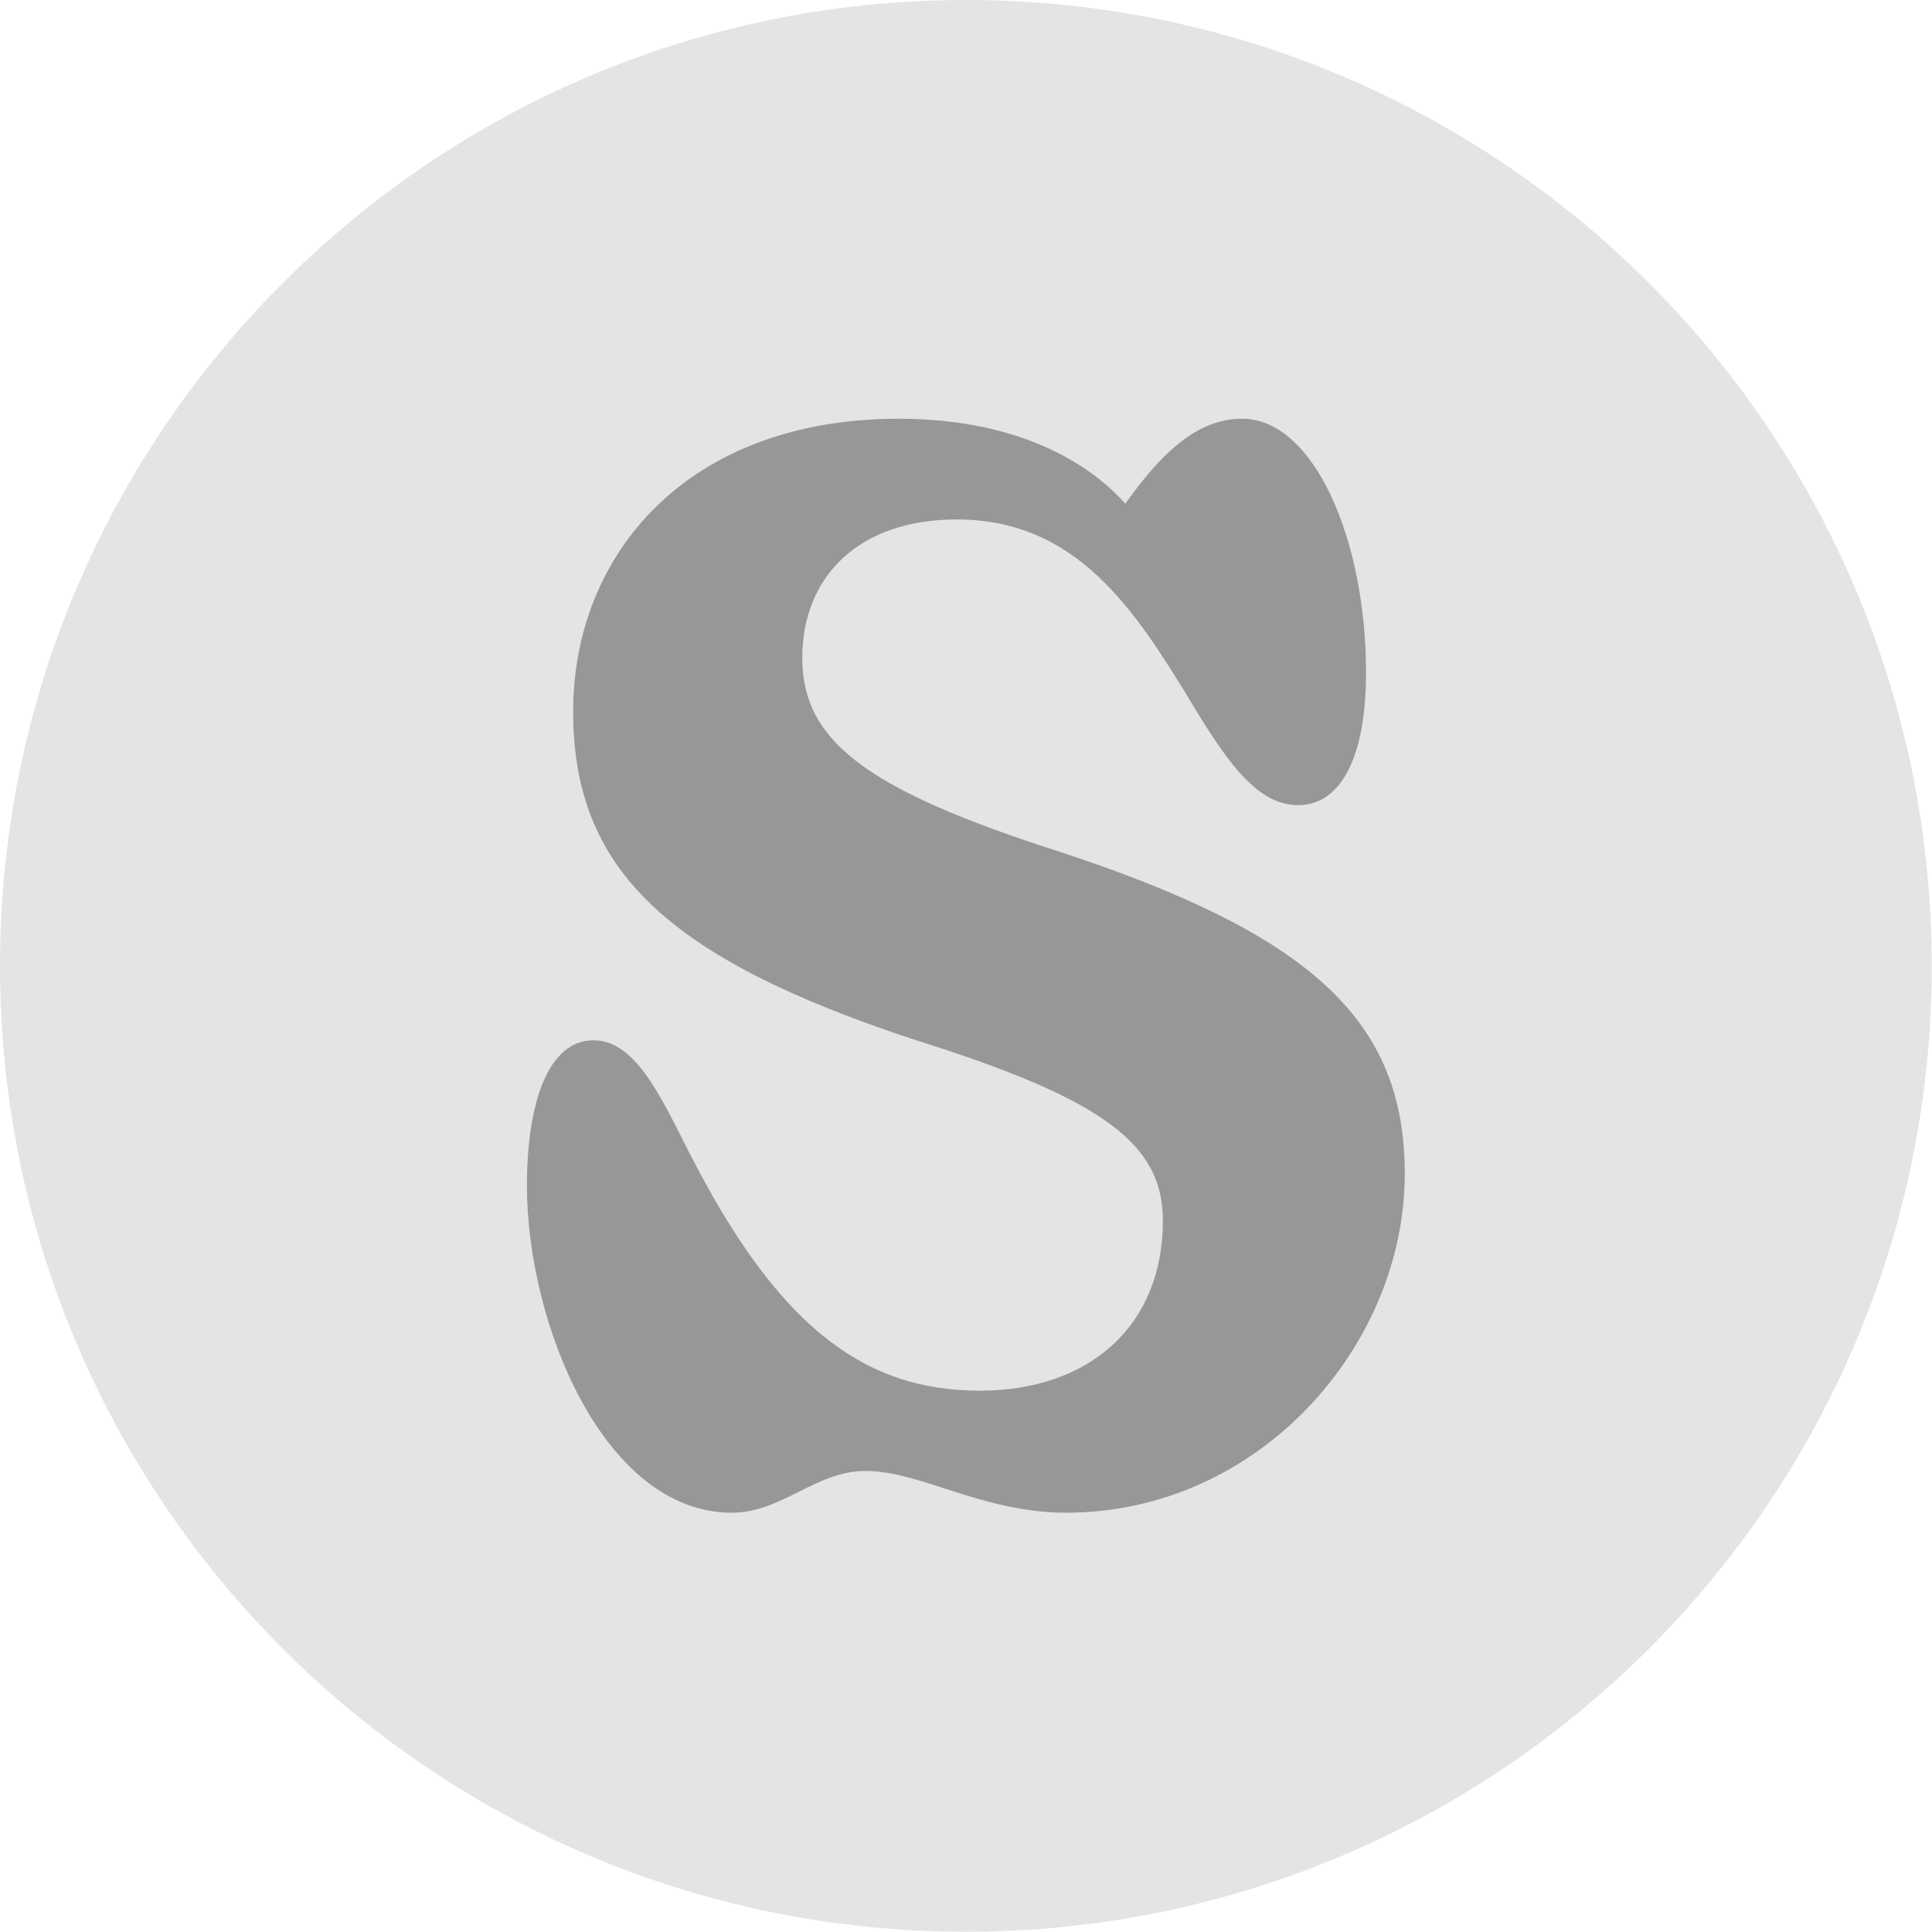 <svg width="45" height="45" viewBox="0 0 45 45" fill="none" xmlns="http://www.w3.org/2000/svg">
<g clip-path="url(#clip0_146_1148)">
<path d="M22.497 44.994C34.921 44.994 44.994 34.921 44.994 22.497C44.994 10.072 34.921 0 22.497 0C10.072 0 0 10.072 0 22.497C0 34.921 10.072 44.994 22.497 44.994Z" fill="#E4E4E4"/>
<path d="M12.273 27.621C12.273 25.675 12.776 24.231 13.82 24.231C14.761 24.231 15.329 25.404 16.038 26.816C18.055 30.78 20.034 32.392 22.819 32.392C25.372 32.392 27.086 30.883 27.086 28.427C27.086 26.648 25.707 25.604 21.343 24.231C15.503 22.316 13.35 20.234 13.35 16.573C13.35 12.912 16.006 9.753 20.937 9.753C23.889 9.753 25.501 10.926 26.21 11.732C26.983 10.655 27.821 9.753 28.93 9.753C30.606 9.753 31.818 12.576 31.818 15.664C31.818 17.611 31.244 18.752 30.238 18.752C29.33 18.752 28.659 17.881 27.75 16.367C26.442 14.22 25.095 12.099 22.278 12.099C20.028 12.099 18.687 13.408 18.687 15.322C18.687 17.237 20.131 18.378 24.63 19.822C30.574 21.768 32.72 23.786 32.72 27.344C32.72 31.341 29.33 35.234 24.83 35.234C22.884 35.234 21.44 34.261 20.163 34.261C18.99 34.261 18.217 35.234 17.043 35.234C14.091 35.234 12.273 30.87 12.273 27.608V27.621Z" fill="#979797"/>
</g>
<defs>
<clipPath id="clip0_146_1148">
<rect width="45" height="45" fill="white"/>
</clipPath>
</defs>
</svg>

